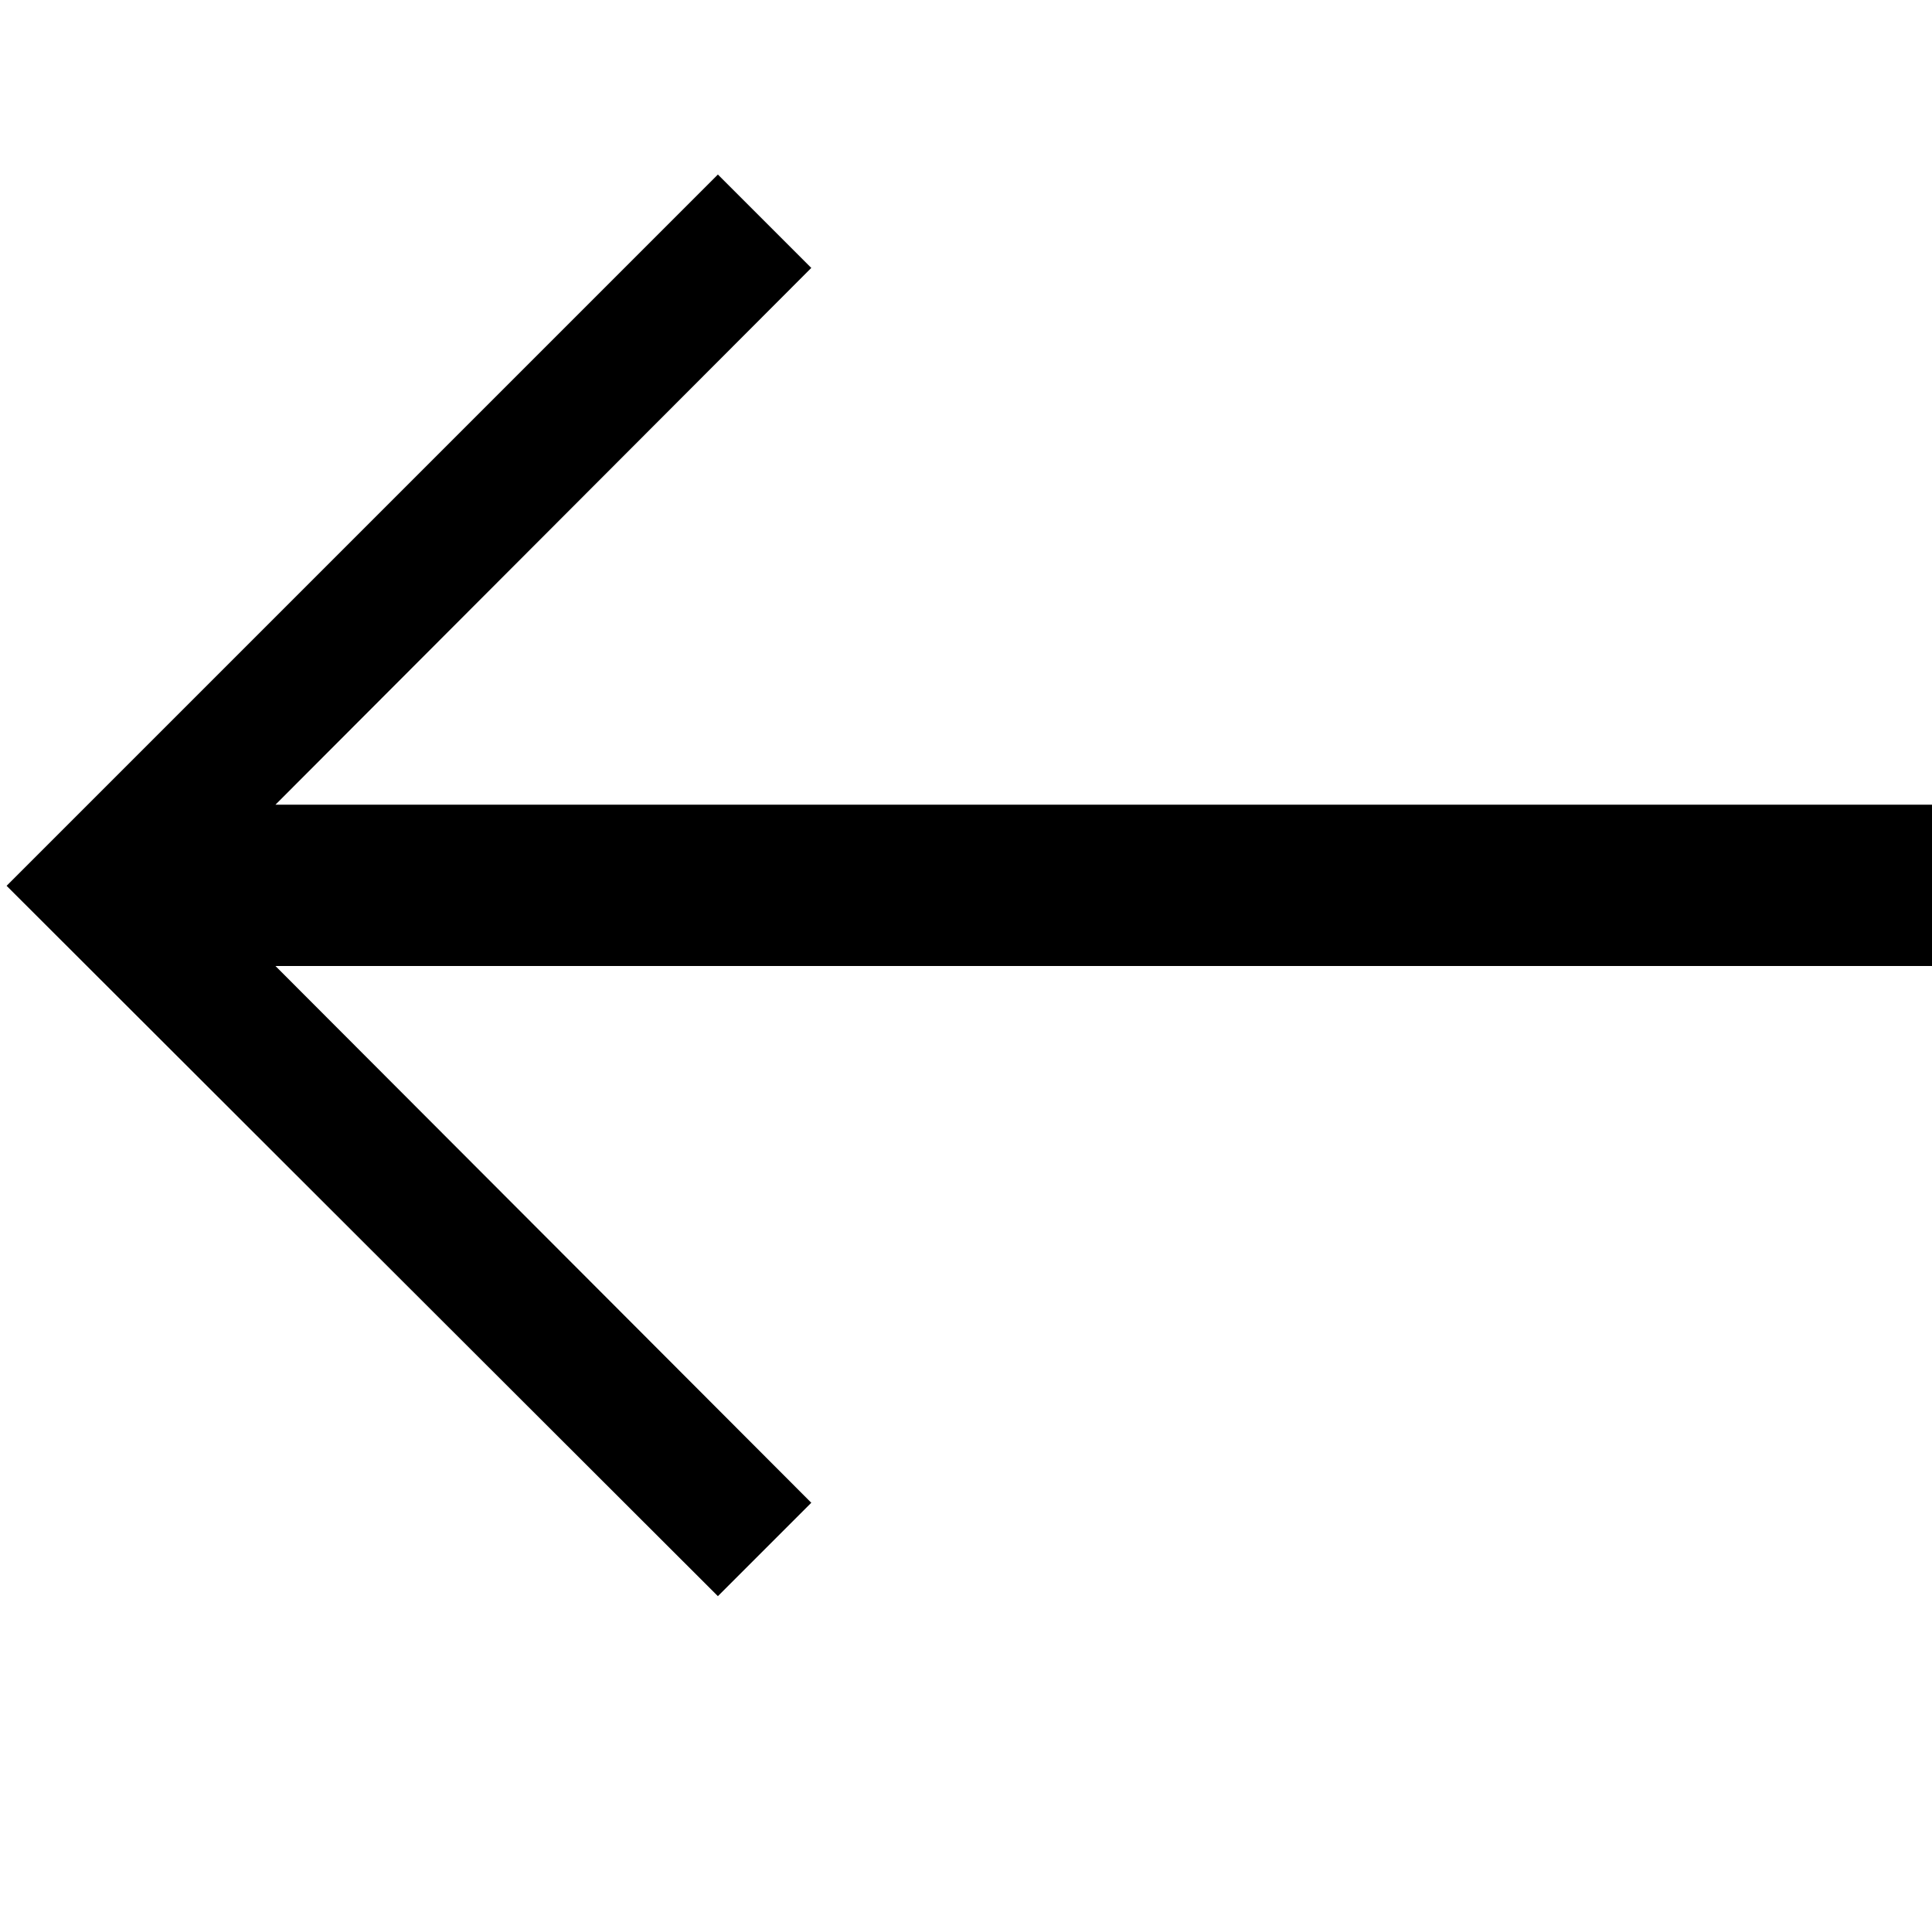 <svg width="1792" height="1792" viewBox="0 0 1792 1792" xmlns="http://www.w3.org/2000/svg"><path transform="scale(1.75 1.75) translate(0 0)" d="M1024 426.5v85.5h-878l284 284.5-49.5 49.5-377-376.5 377-377 49.5 49.5-284 284.5h878z"/></svg>